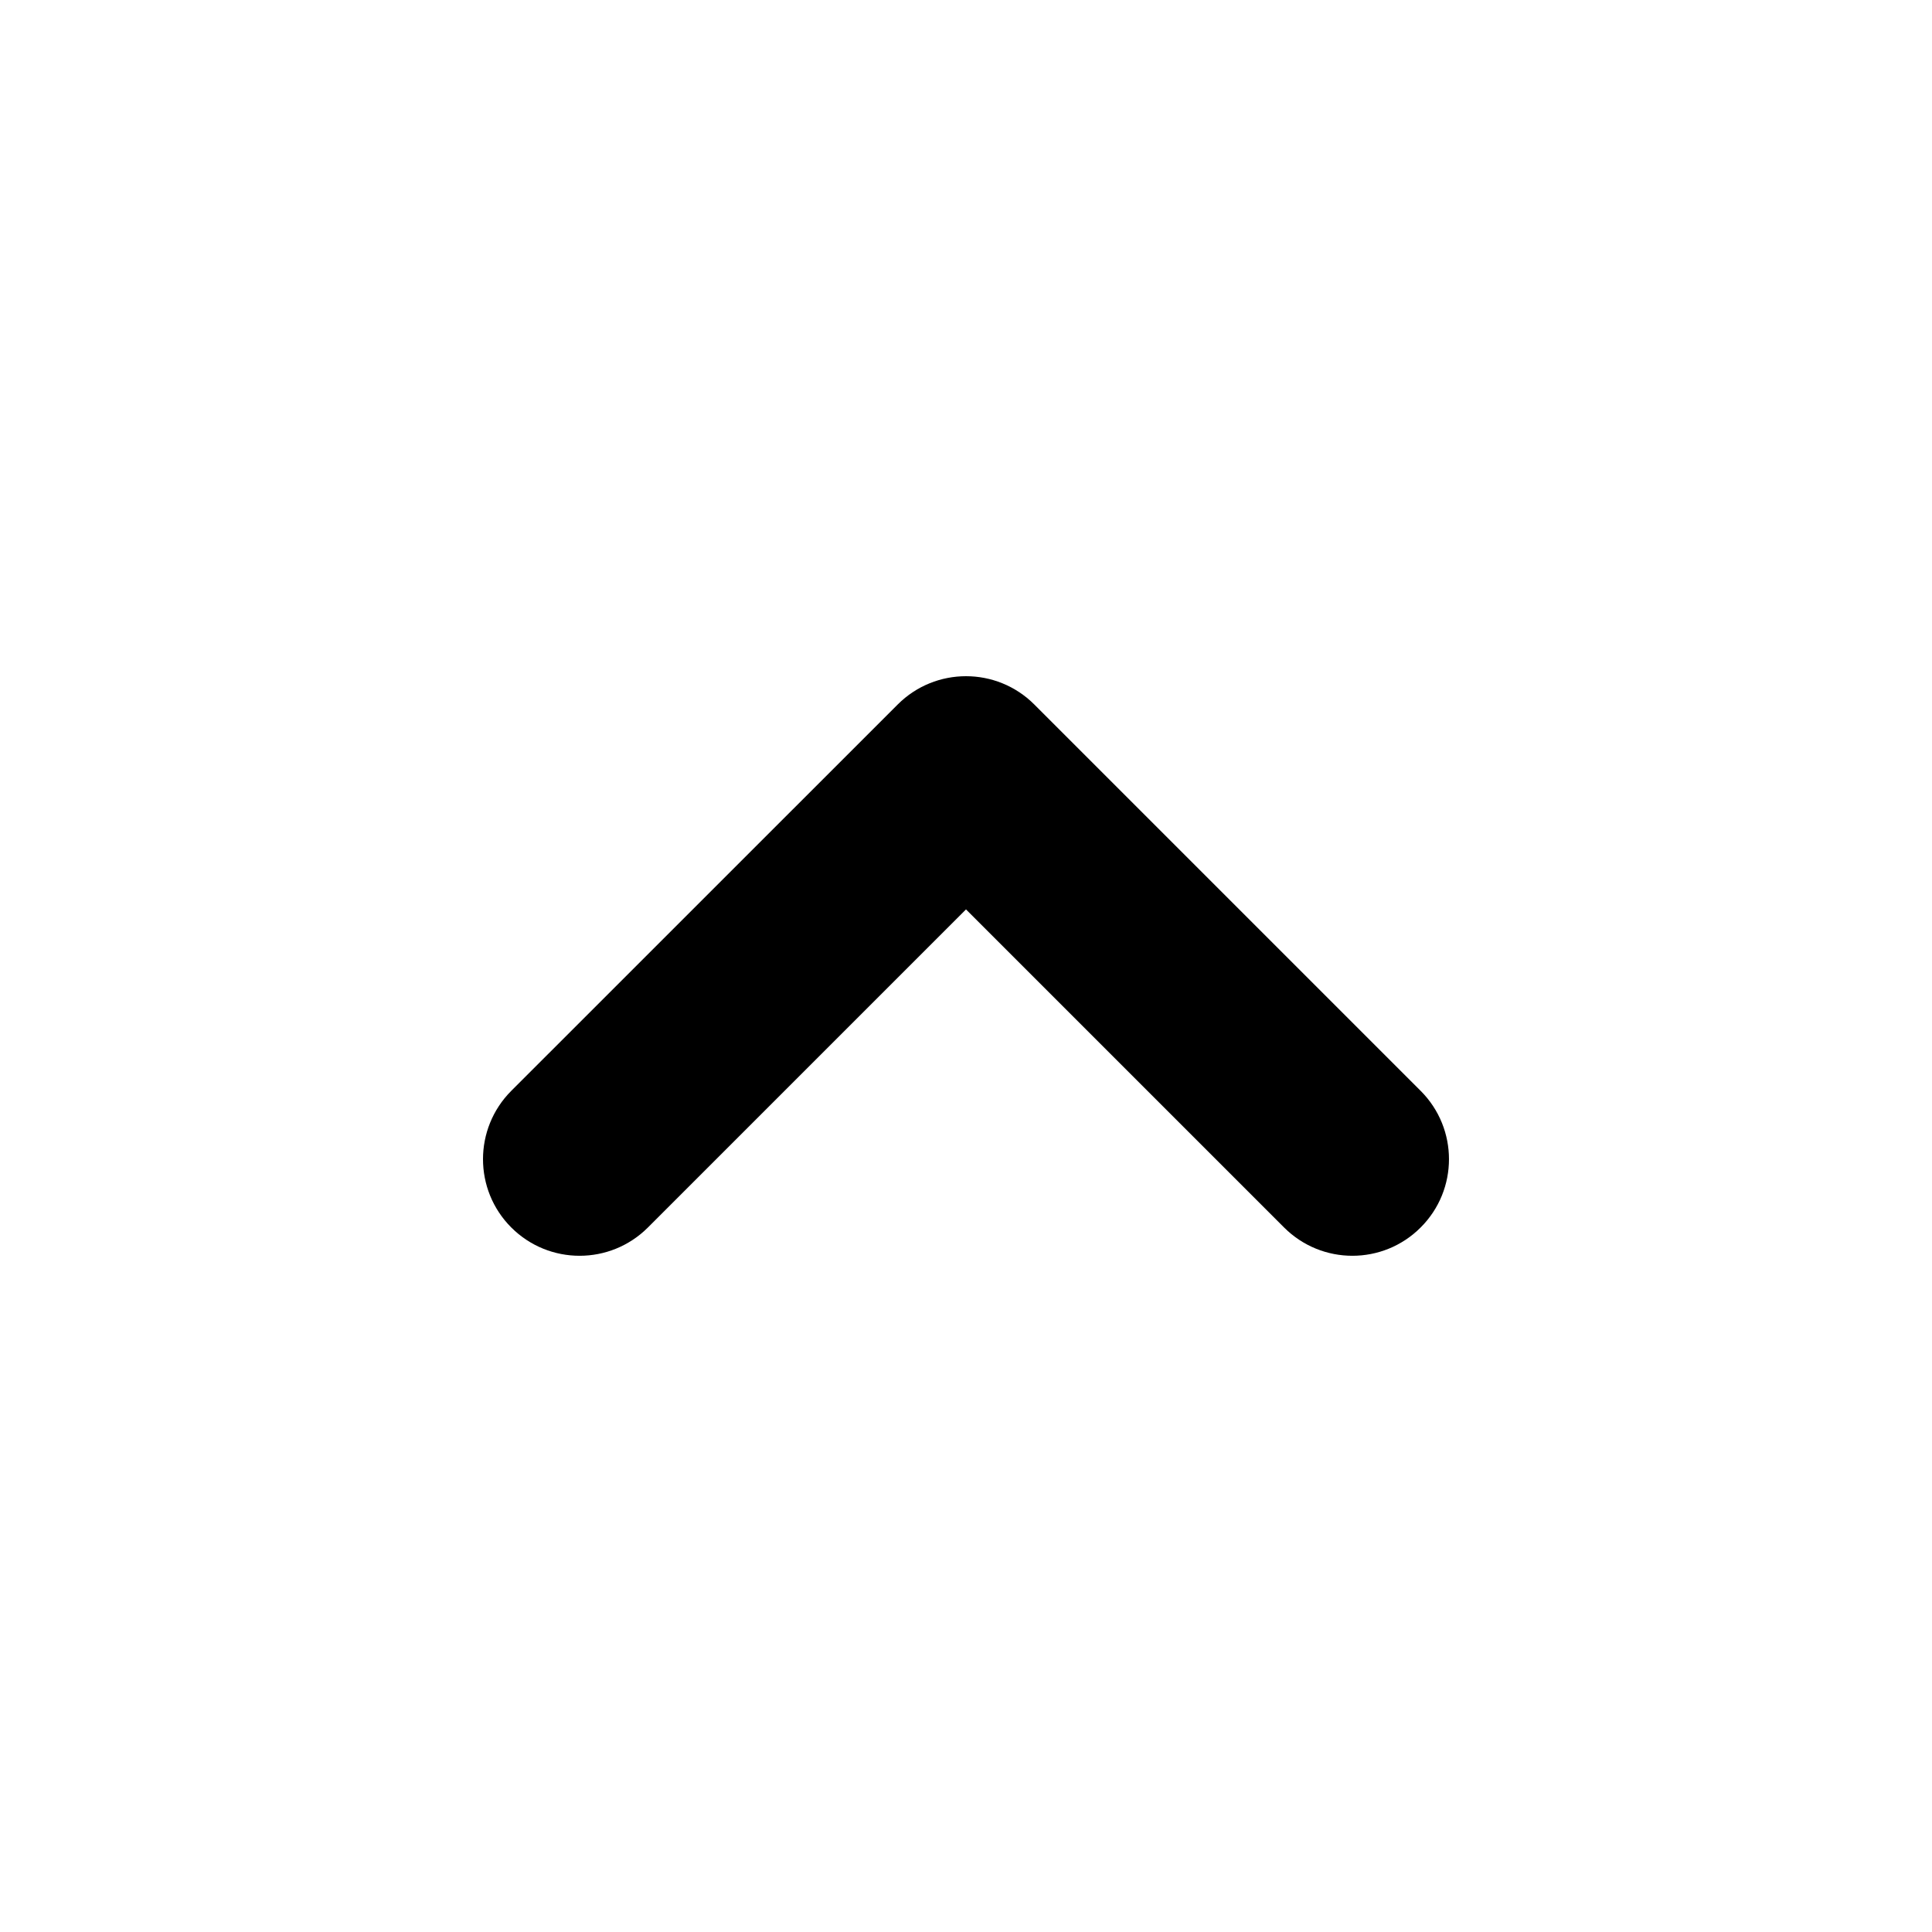 <svg width="24" height="24" viewBox="0 0 24 24" fill="none" xmlns="http://www.w3.org/2000/svg">
<path fill-rule="evenodd" clip-rule="evenodd" d="M17.648 15.248C17.18 15.717 16.42 15.717 15.951 15.248L12 11.297L8.049 15.248C7.58 15.717 6.82 15.717 6.351 15.248C5.883 14.78 5.883 14.02 6.351 13.551L11.152 8.751C11.62 8.283 12.38 8.283 12.848 8.751L17.648 13.551C18.117 14.02 18.117 14.78 17.648 15.248Z" fill="currentColor"/>
</svg>
